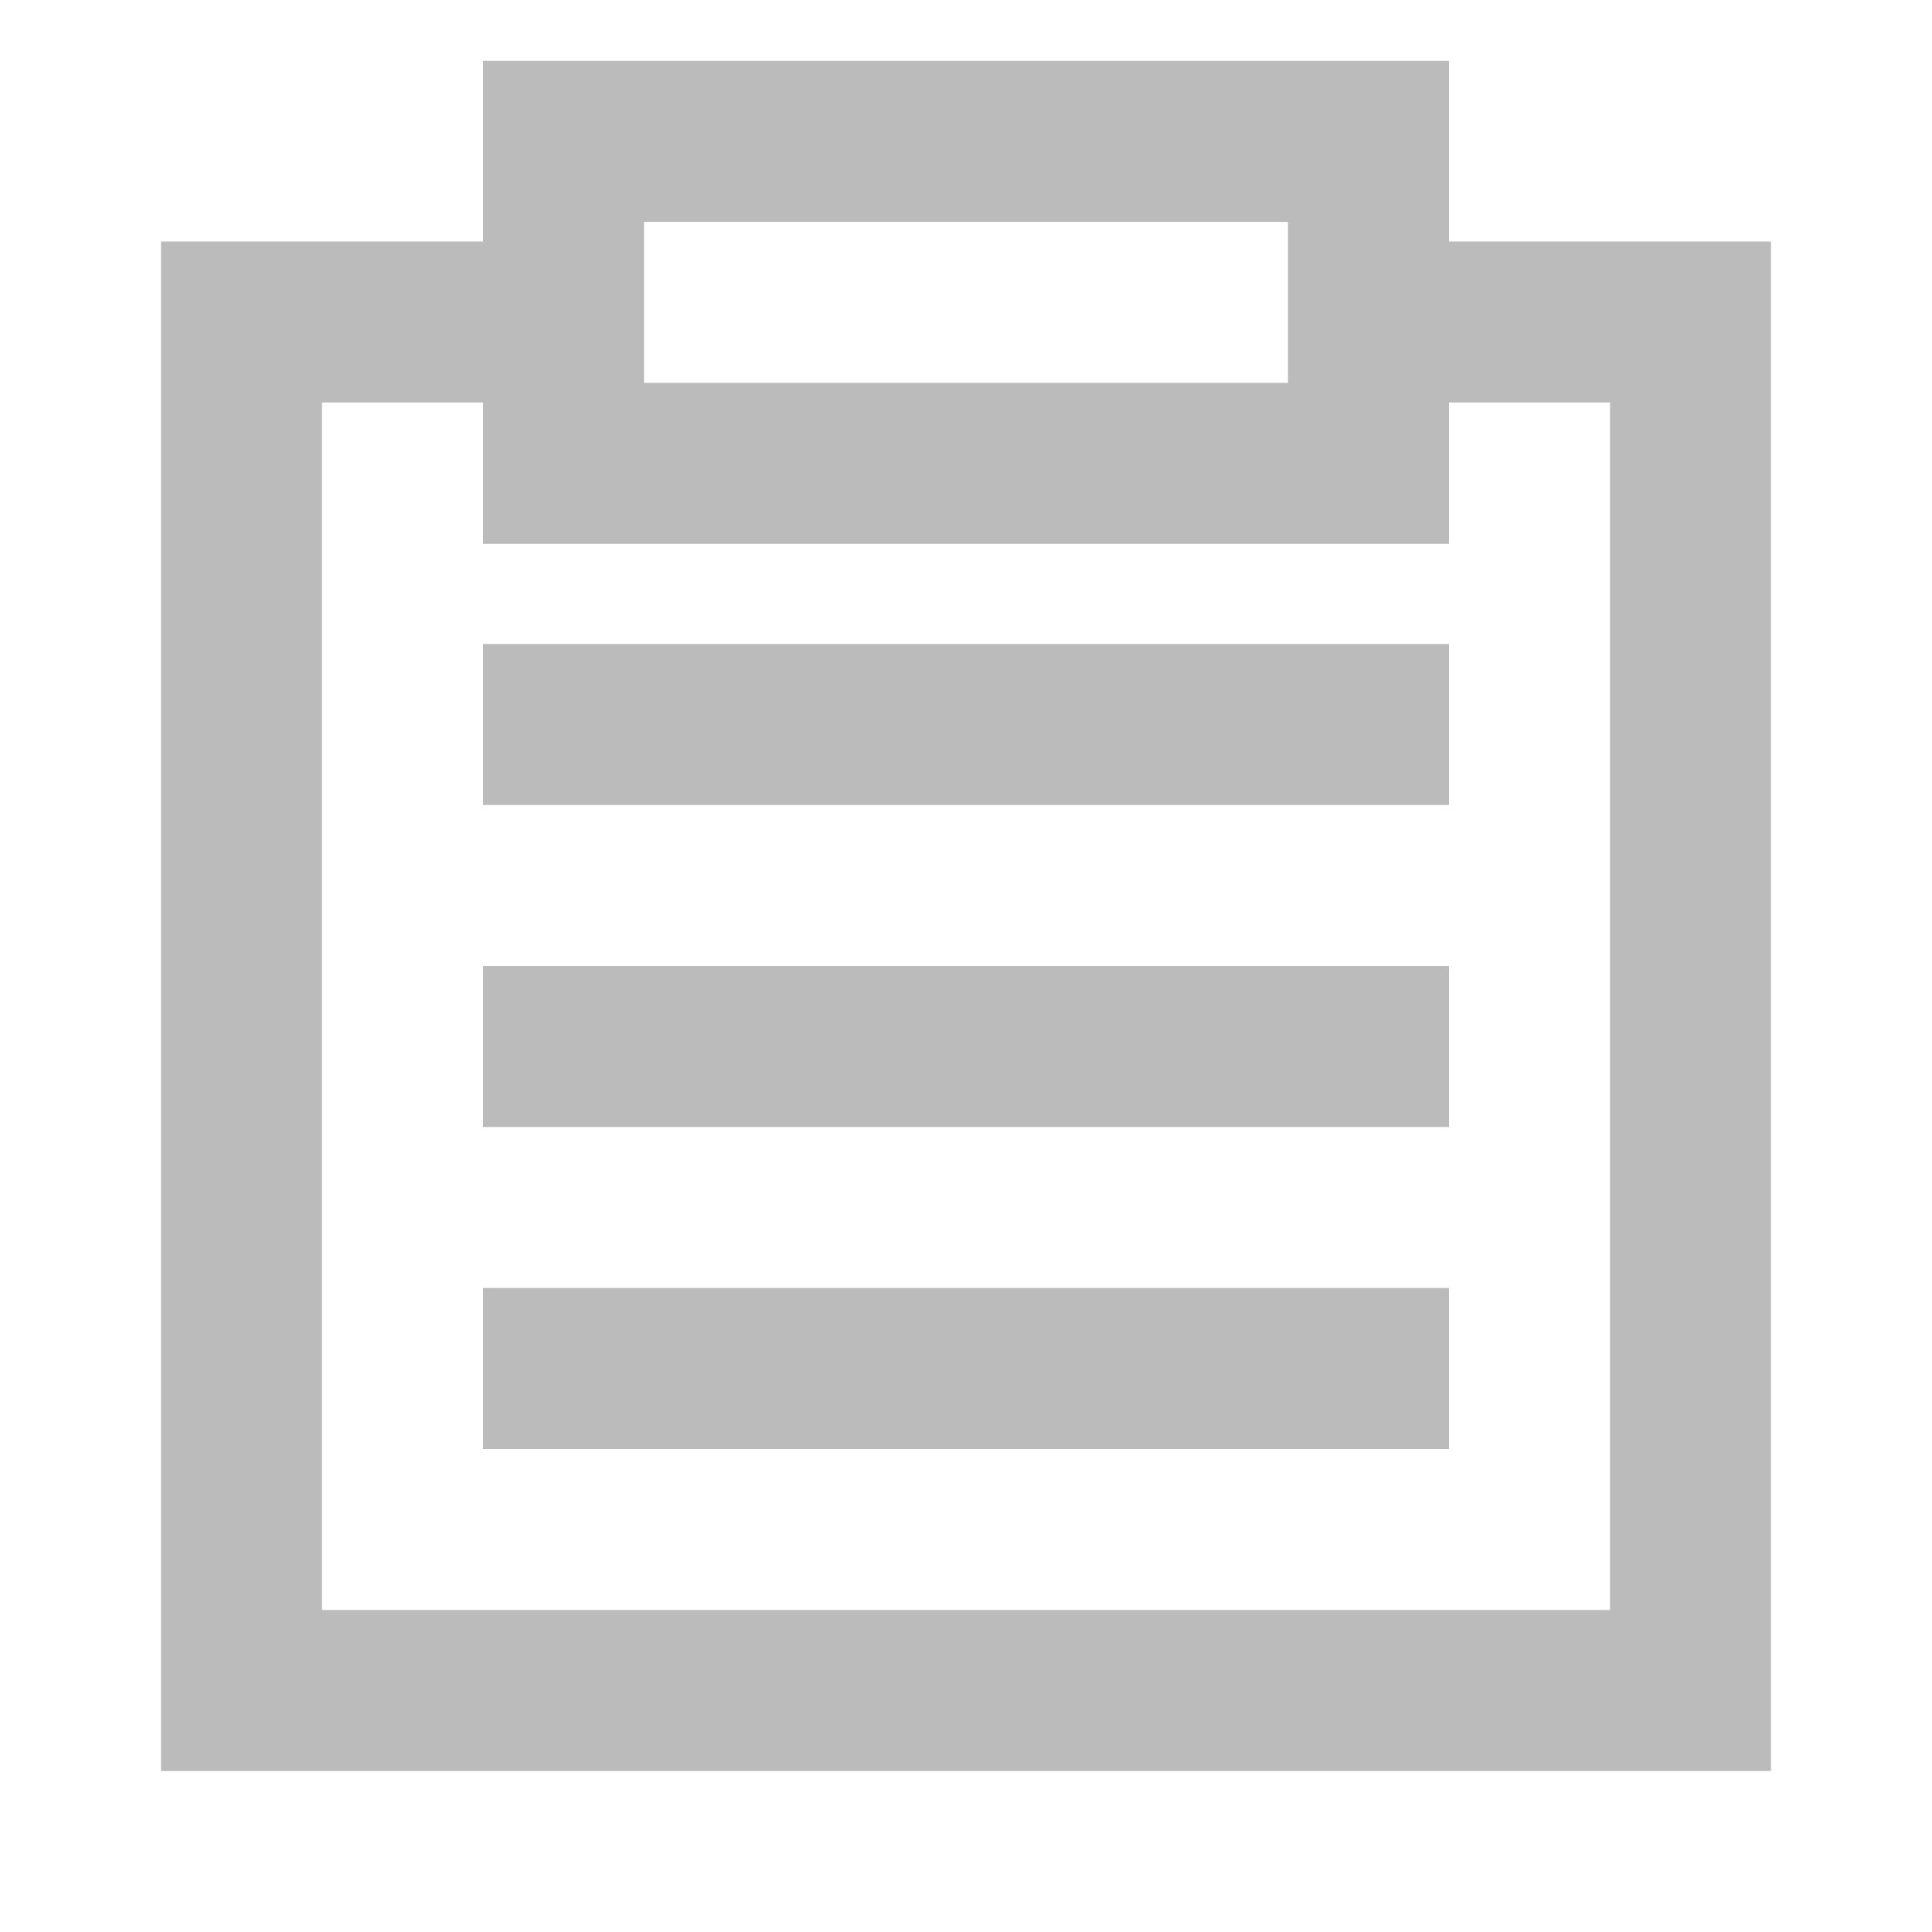 <?xml version="1.0" encoding="UTF-8" standalone="no"?>
<svg
   id="svg6528"
   height="12"
   width="12"
   version="1.1"
   xmlns="http://www.w3.org/2000/svg"
   xmlns:svg="http://www.w3.org/2000/svg"
   xmlns:rdf="http://www.w3.org/1999/02/22-rdf-syntax-ns#"
   xmlns:cc="http://creativecommons.org/ns#"
   xmlns:dc="http://purl.org/dc/elements/1.1/">
  <defs
     id="defs6536" />
  <path
     id="path4139-0"
     style="color:#bbbbbb;fill:#bbbbbb;fill-opacity:1.0;fill-rule:evenodd;-inkscape-stroke:none"
     d="M 3,8 V 9 H 9 V 8 Z M 3,6 V 7 H 9 V 6 Z M 3,4 V 5 H 9 V 4 Z M 3,0.378 V 0.878 3.378 H 9 V 0.378 Z M 4,1.378 h 4 v 1 H 4 Z M 1,1.5 V 11 H 11 V 1.5 H 9 v 1 h 1 V 10 H 2 V 2.5 h 1 v -1 z" />
</svg>
